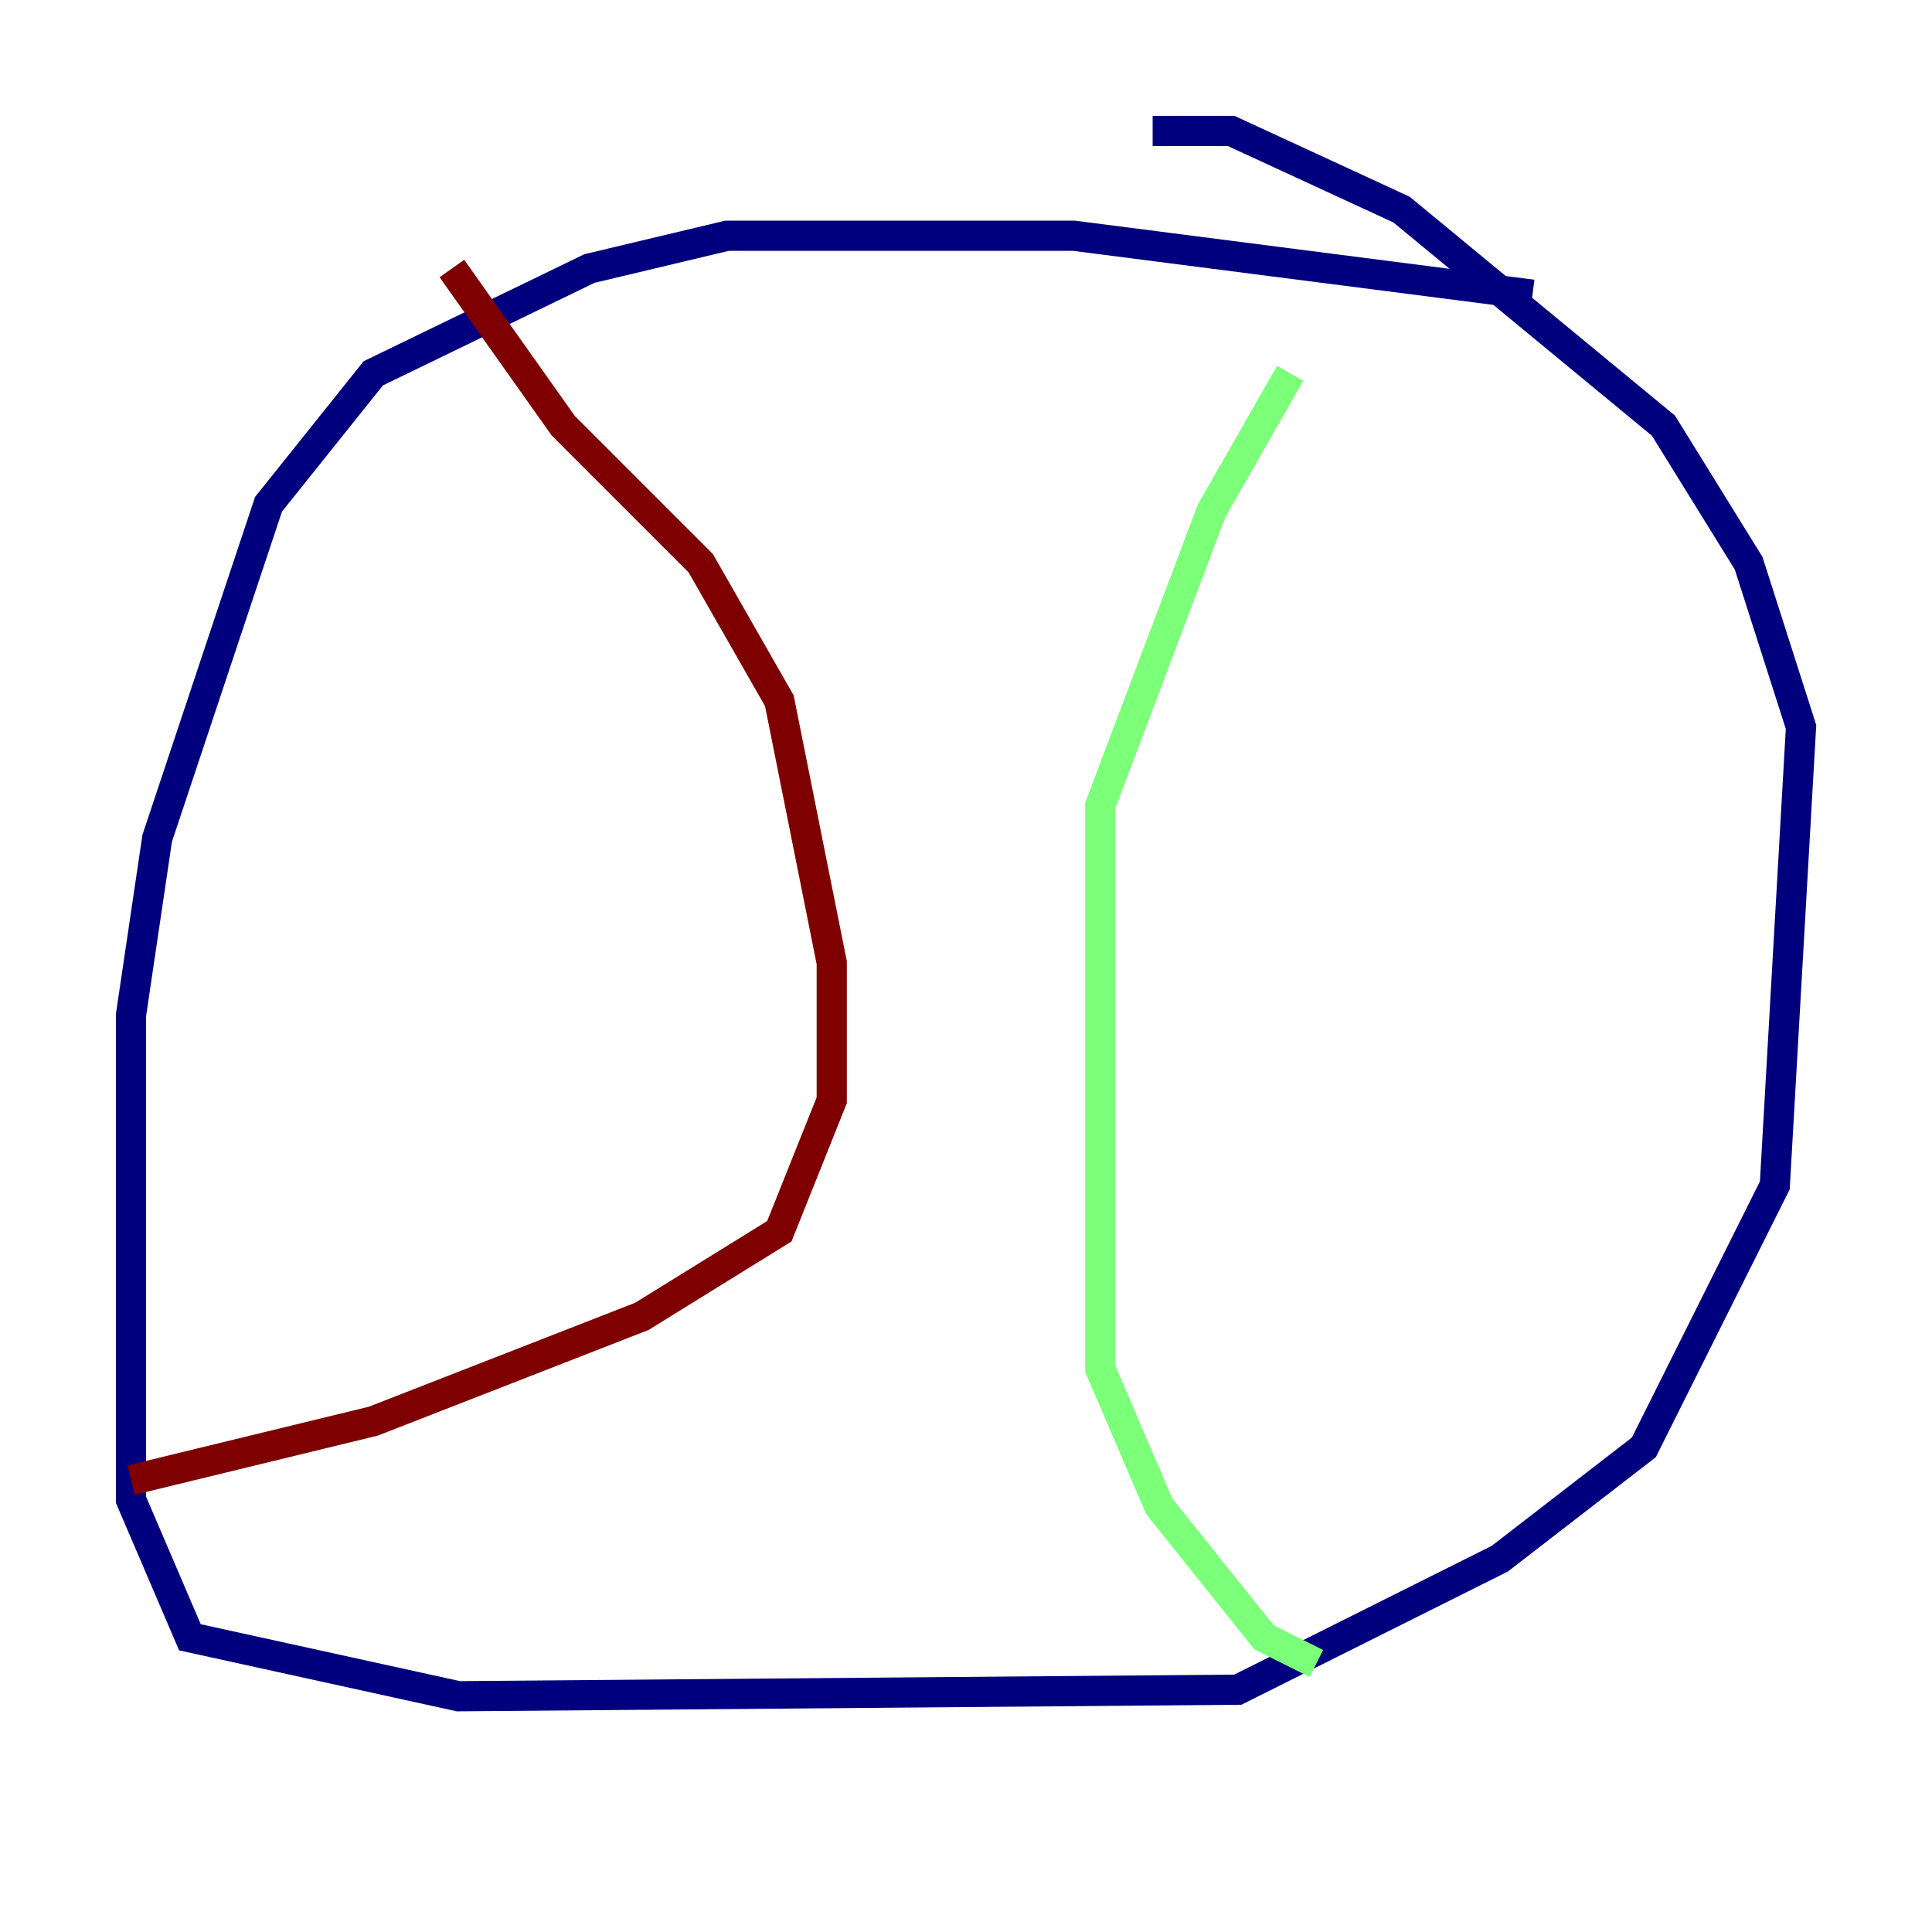 <?xml version="1.0" encoding="utf-8" ?>
<svg baseProfile="tiny" height="128" version="1.2" viewBox="0,0,128,128" width="128" xmlns="http://www.w3.org/2000/svg" xmlns:ev="http://www.w3.org/2001/xml-events" xmlns:xlink="http://www.w3.org/1999/xlink"><defs /><polyline fill="none" points="101.532,19.525 71.159,15.62 48.163,15.62 39.051,17.79 24.732,24.732 17.79,33.41 10.414,55.539 8.678,67.254 8.678,99.363 12.583,108.475 30.373,112.38 82.007,111.946 99.363,103.268 108.909,95.891 117.586,78.536 119.322,48.163 115.851,37.315 110.21,28.203 92.854,13.885 81.573,8.678 76.366,8.678" stroke="#00007f" stroke-width="2" /><polyline fill="none" points="85.478,24.732 80.271,33.844 72.895,53.37 72.895,90.685 76.8,99.797 83.742,108.475 87.214,110.21" stroke="#7cff79" stroke-width="2" /><polyline fill="none" points="29.939,17.79 37.315,28.203 46.427,37.315 51.634,46.427 55.105,63.783 55.105,72.895 51.634,81.573 42.522,87.214 24.732,94.156 8.678,98.061" stroke="#7f0000" stroke-width="2" /></svg>